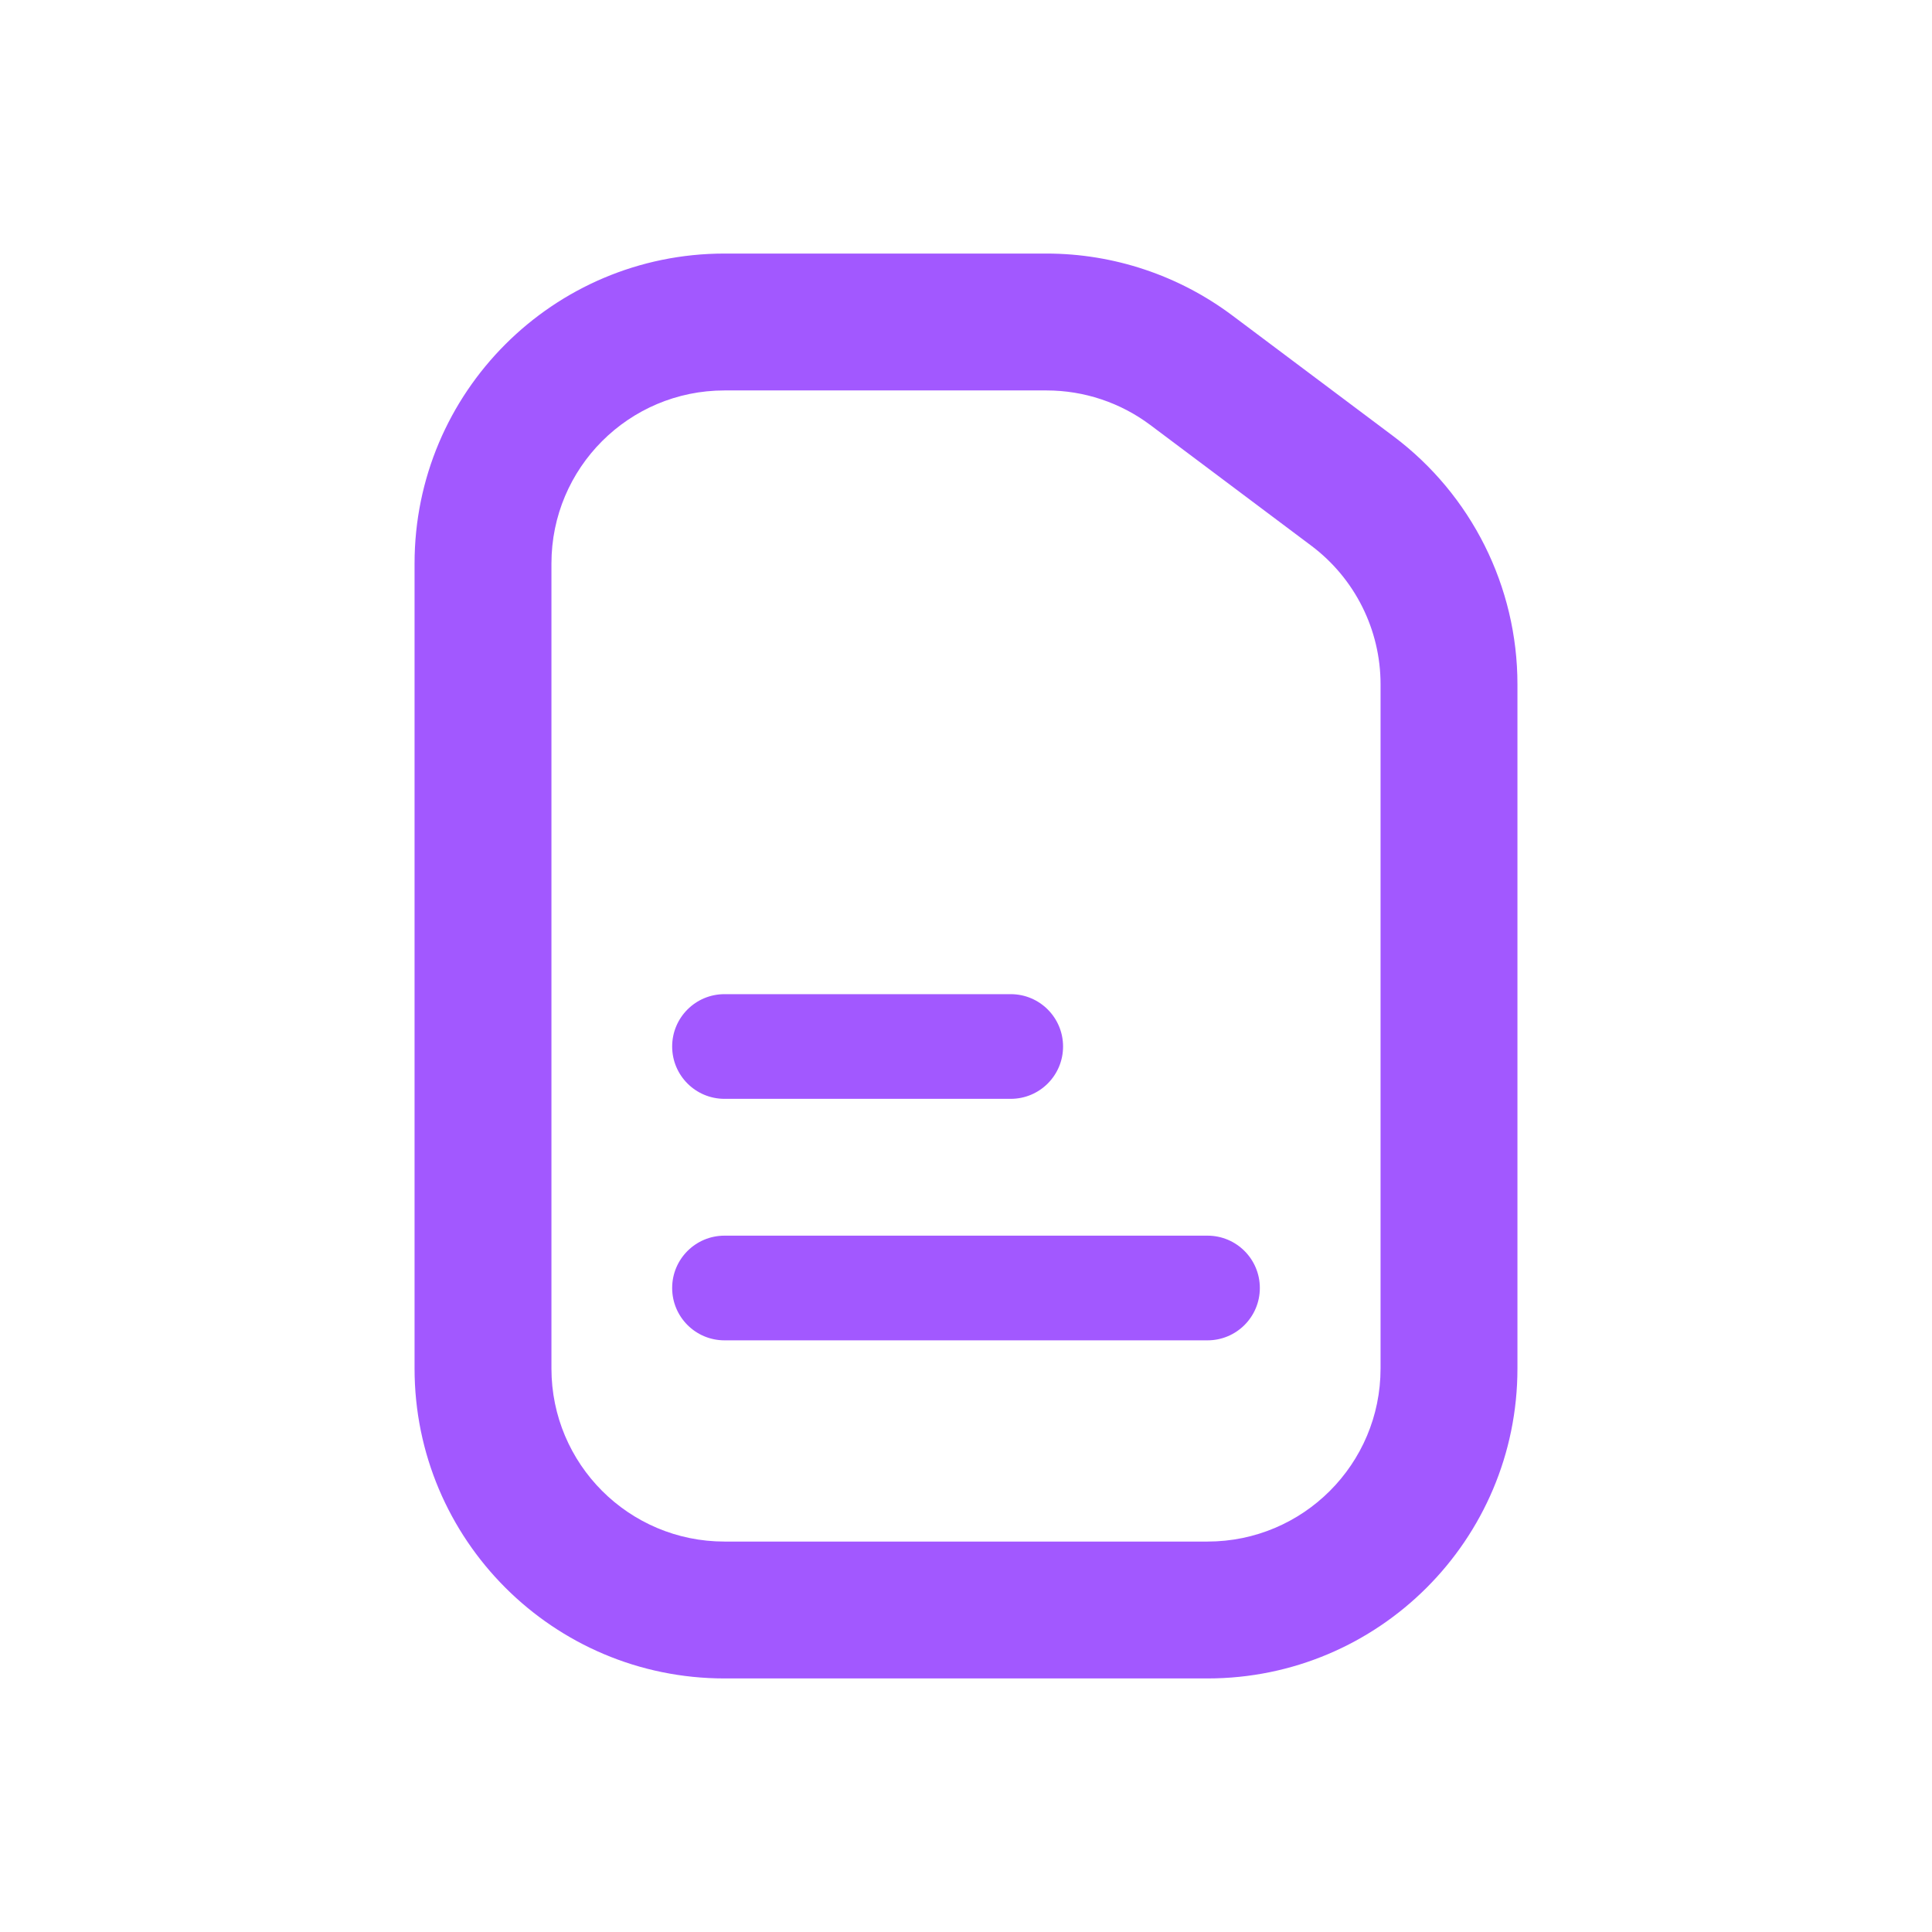 <svg width="33" height="33" viewBox="0 0 33 33" fill="none" xmlns="http://www.w3.org/2000/svg">
<path fill-rule="evenodd" clip-rule="evenodd" d="M12.375 6.669C10.742 6.669 9.419 7.992 9.419 9.625V23.375C9.419 25.008 10.742 26.331 12.375 26.331H20.625C22.258 26.331 23.581 25.008 23.581 23.375V11.688C23.581 10.757 23.143 9.881 22.399 9.322L19.649 7.26C19.137 6.876 18.515 6.669 17.875 6.669H12.375ZM7.081 9.625C7.081 6.701 9.451 4.331 12.375 4.331H17.875C19.02 4.331 20.135 4.703 21.051 5.39L23.801 7.452C25.134 8.452 25.919 10.021 25.919 11.688V23.375C25.919 26.299 23.549 28.669 20.625 28.669H12.375C9.451 28.669 7.081 26.299 7.081 23.375V9.625Z" fill="#A258FF"/>
<path fill-rule="evenodd" clip-rule="evenodd" d="M11.481 17.875C11.481 17.381 11.881 16.981 12.375 16.981H17.264C17.758 16.981 18.158 17.381 18.158 17.875C18.158 18.369 17.758 18.769 17.264 18.769H12.375C11.881 18.769 11.481 18.369 11.481 17.875Z" fill="#A258FF"/>
<path fill-rule="evenodd" clip-rule="evenodd" d="M11.481 22C11.481 21.506 11.881 21.106 12.375 21.106H20.625C21.119 21.106 21.519 21.506 21.519 22C21.519 22.494 21.119 22.894 20.625 22.894H12.375C11.881 22.894 11.481 22.494 11.481 22Z" fill="#A258FF"/>
</svg>
